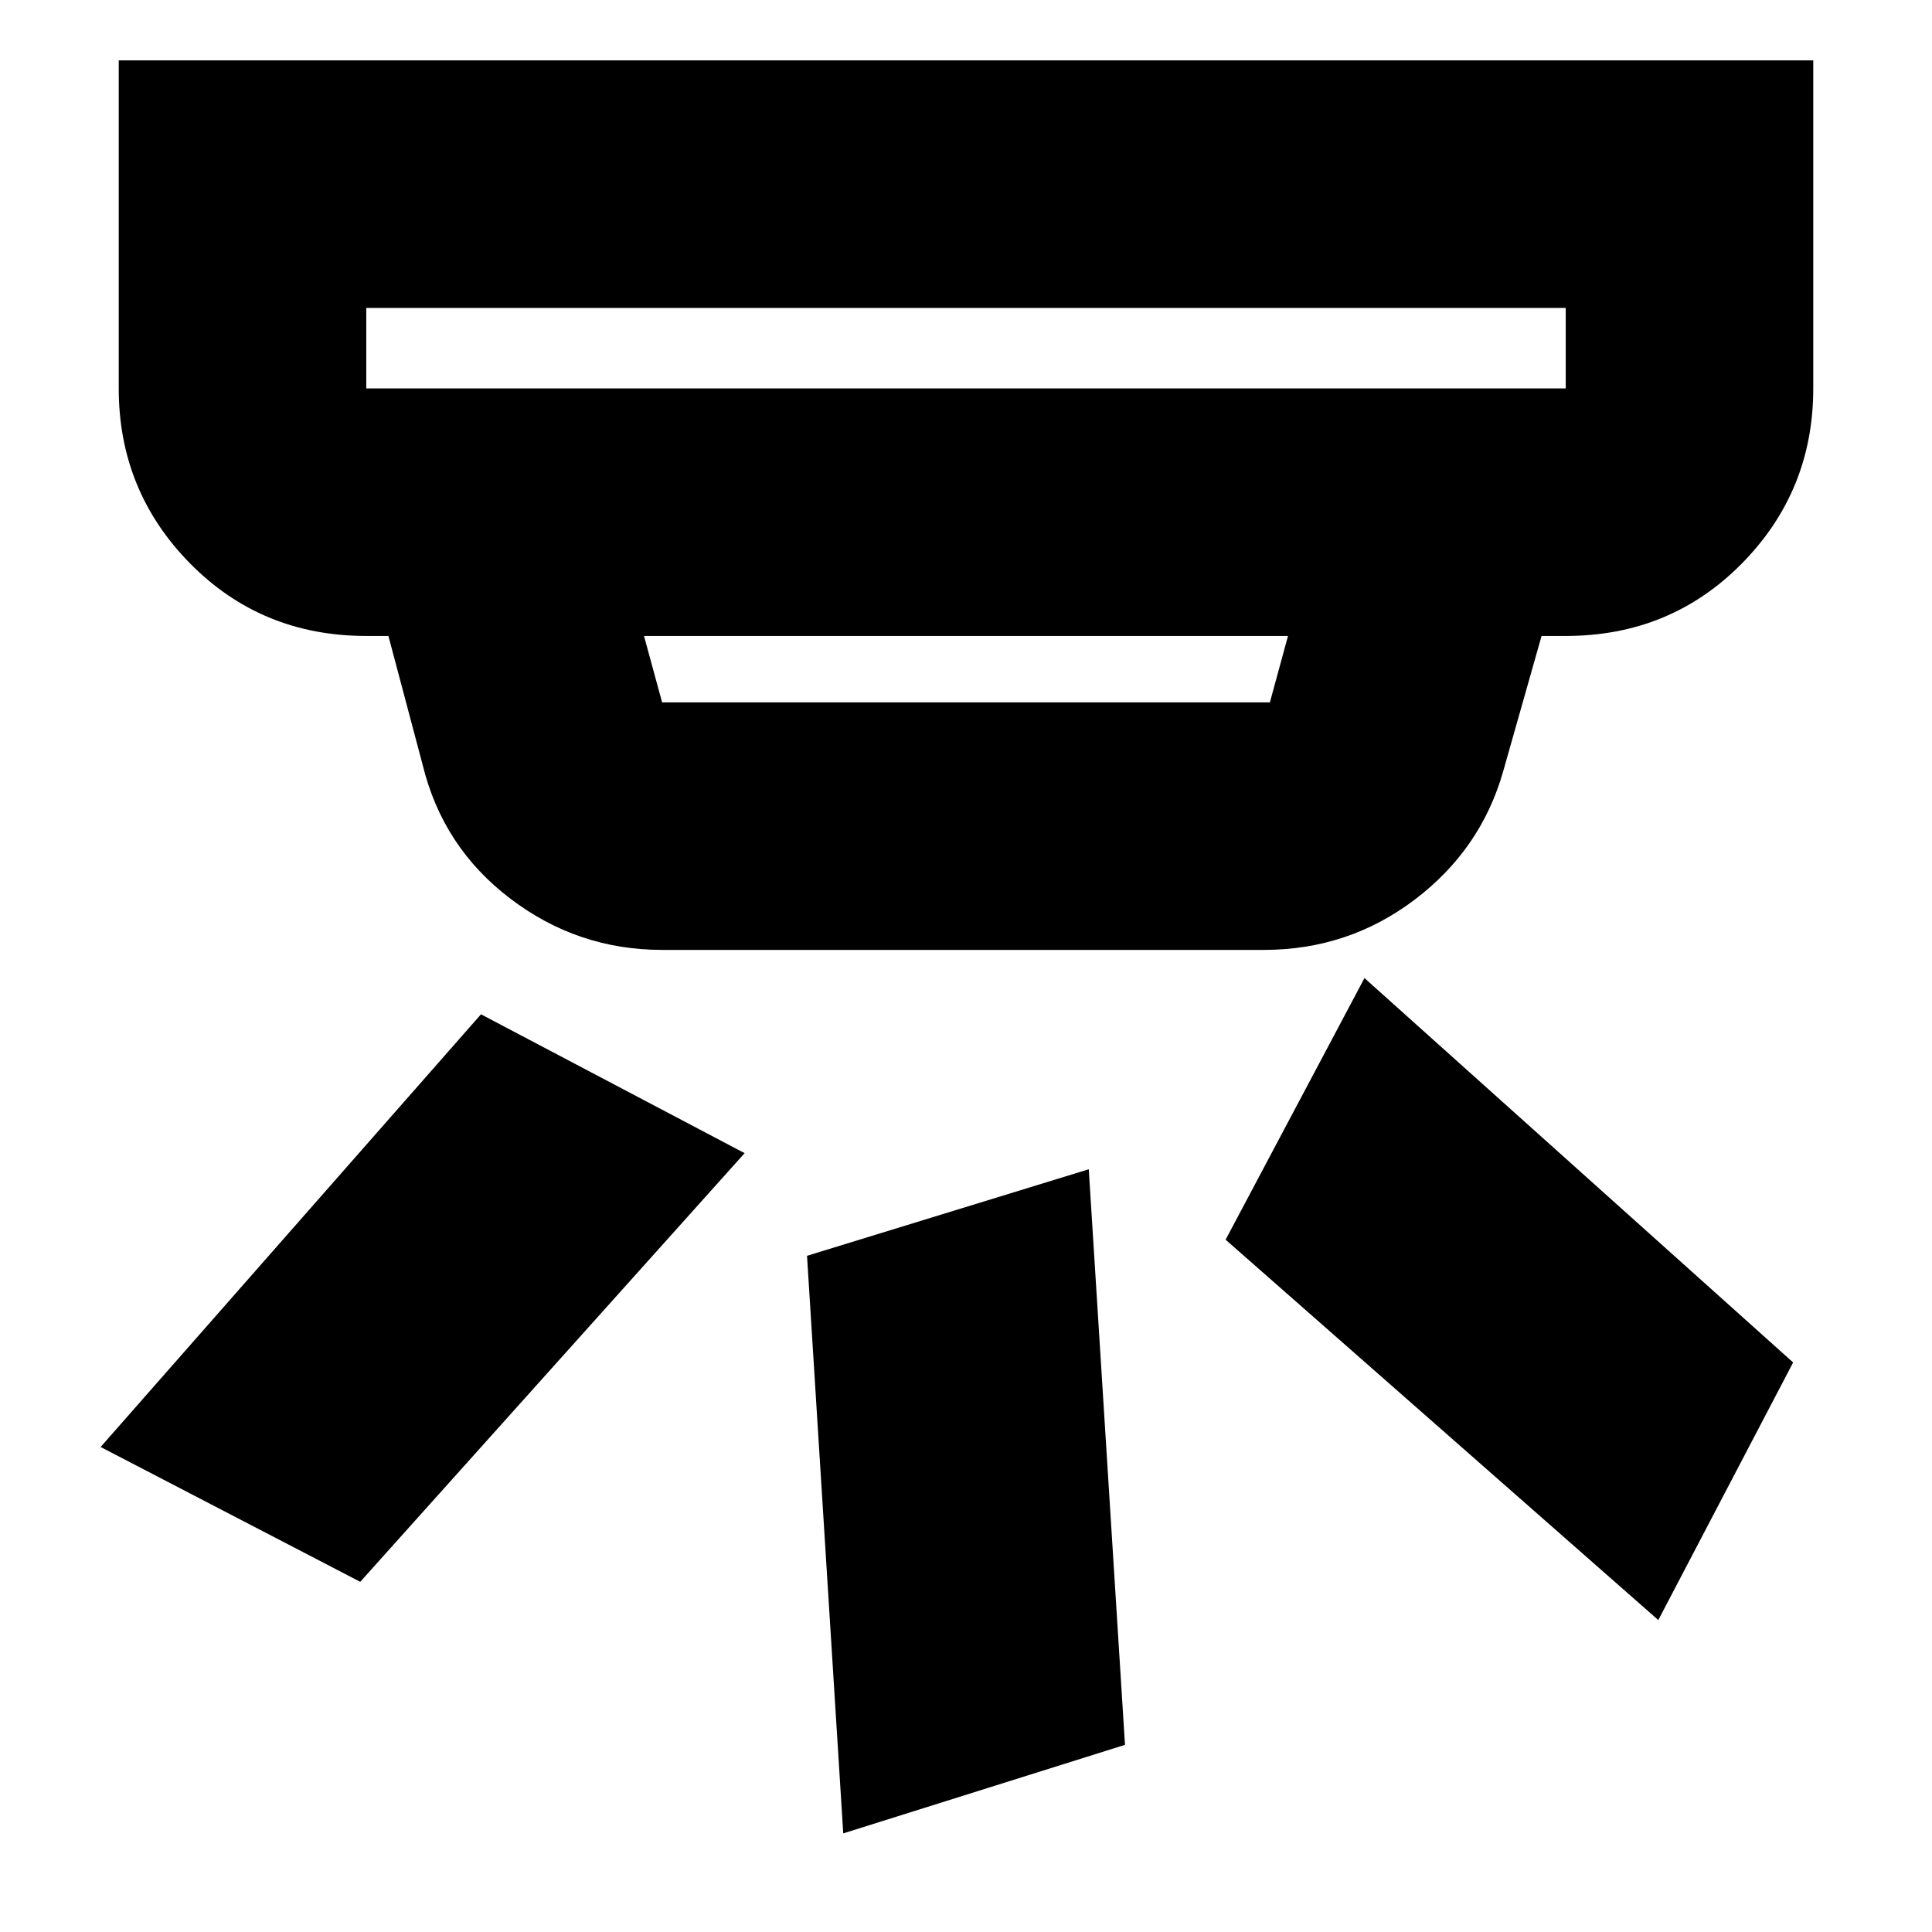 <svg xmlns="http://www.w3.org/2000/svg" height="24" width="24"><path d="m13.975 21.675-3.5 1.1-.45-7.175 3.5-1.075Zm8.3-4.75-1.675 3.2-5.375-4.725 1.725-3.25Zm-13.025-2.6L4.475 19.65 1.25 17.975 5.975 12.6Zm-4.7-9.5h14.9v-1H4.55v1Zm3.675 3.9h7.55L16 7.9H8l.225.825Zm0 3.075q-1.05 0-1.887-.638Q5.5 10.525 5.25 9.5l-.425-1.6H4.55q-1.3 0-2.188-.9-.887-.9-.887-2.175V.75h21.05v4.075q0 1.275-.887 2.175-.888.9-2.188.9h-.3l-.475 1.675q-.275.975-1.1 1.6-.825.625-1.875.625ZM4.55 4.825v-1 1Z"/></svg>